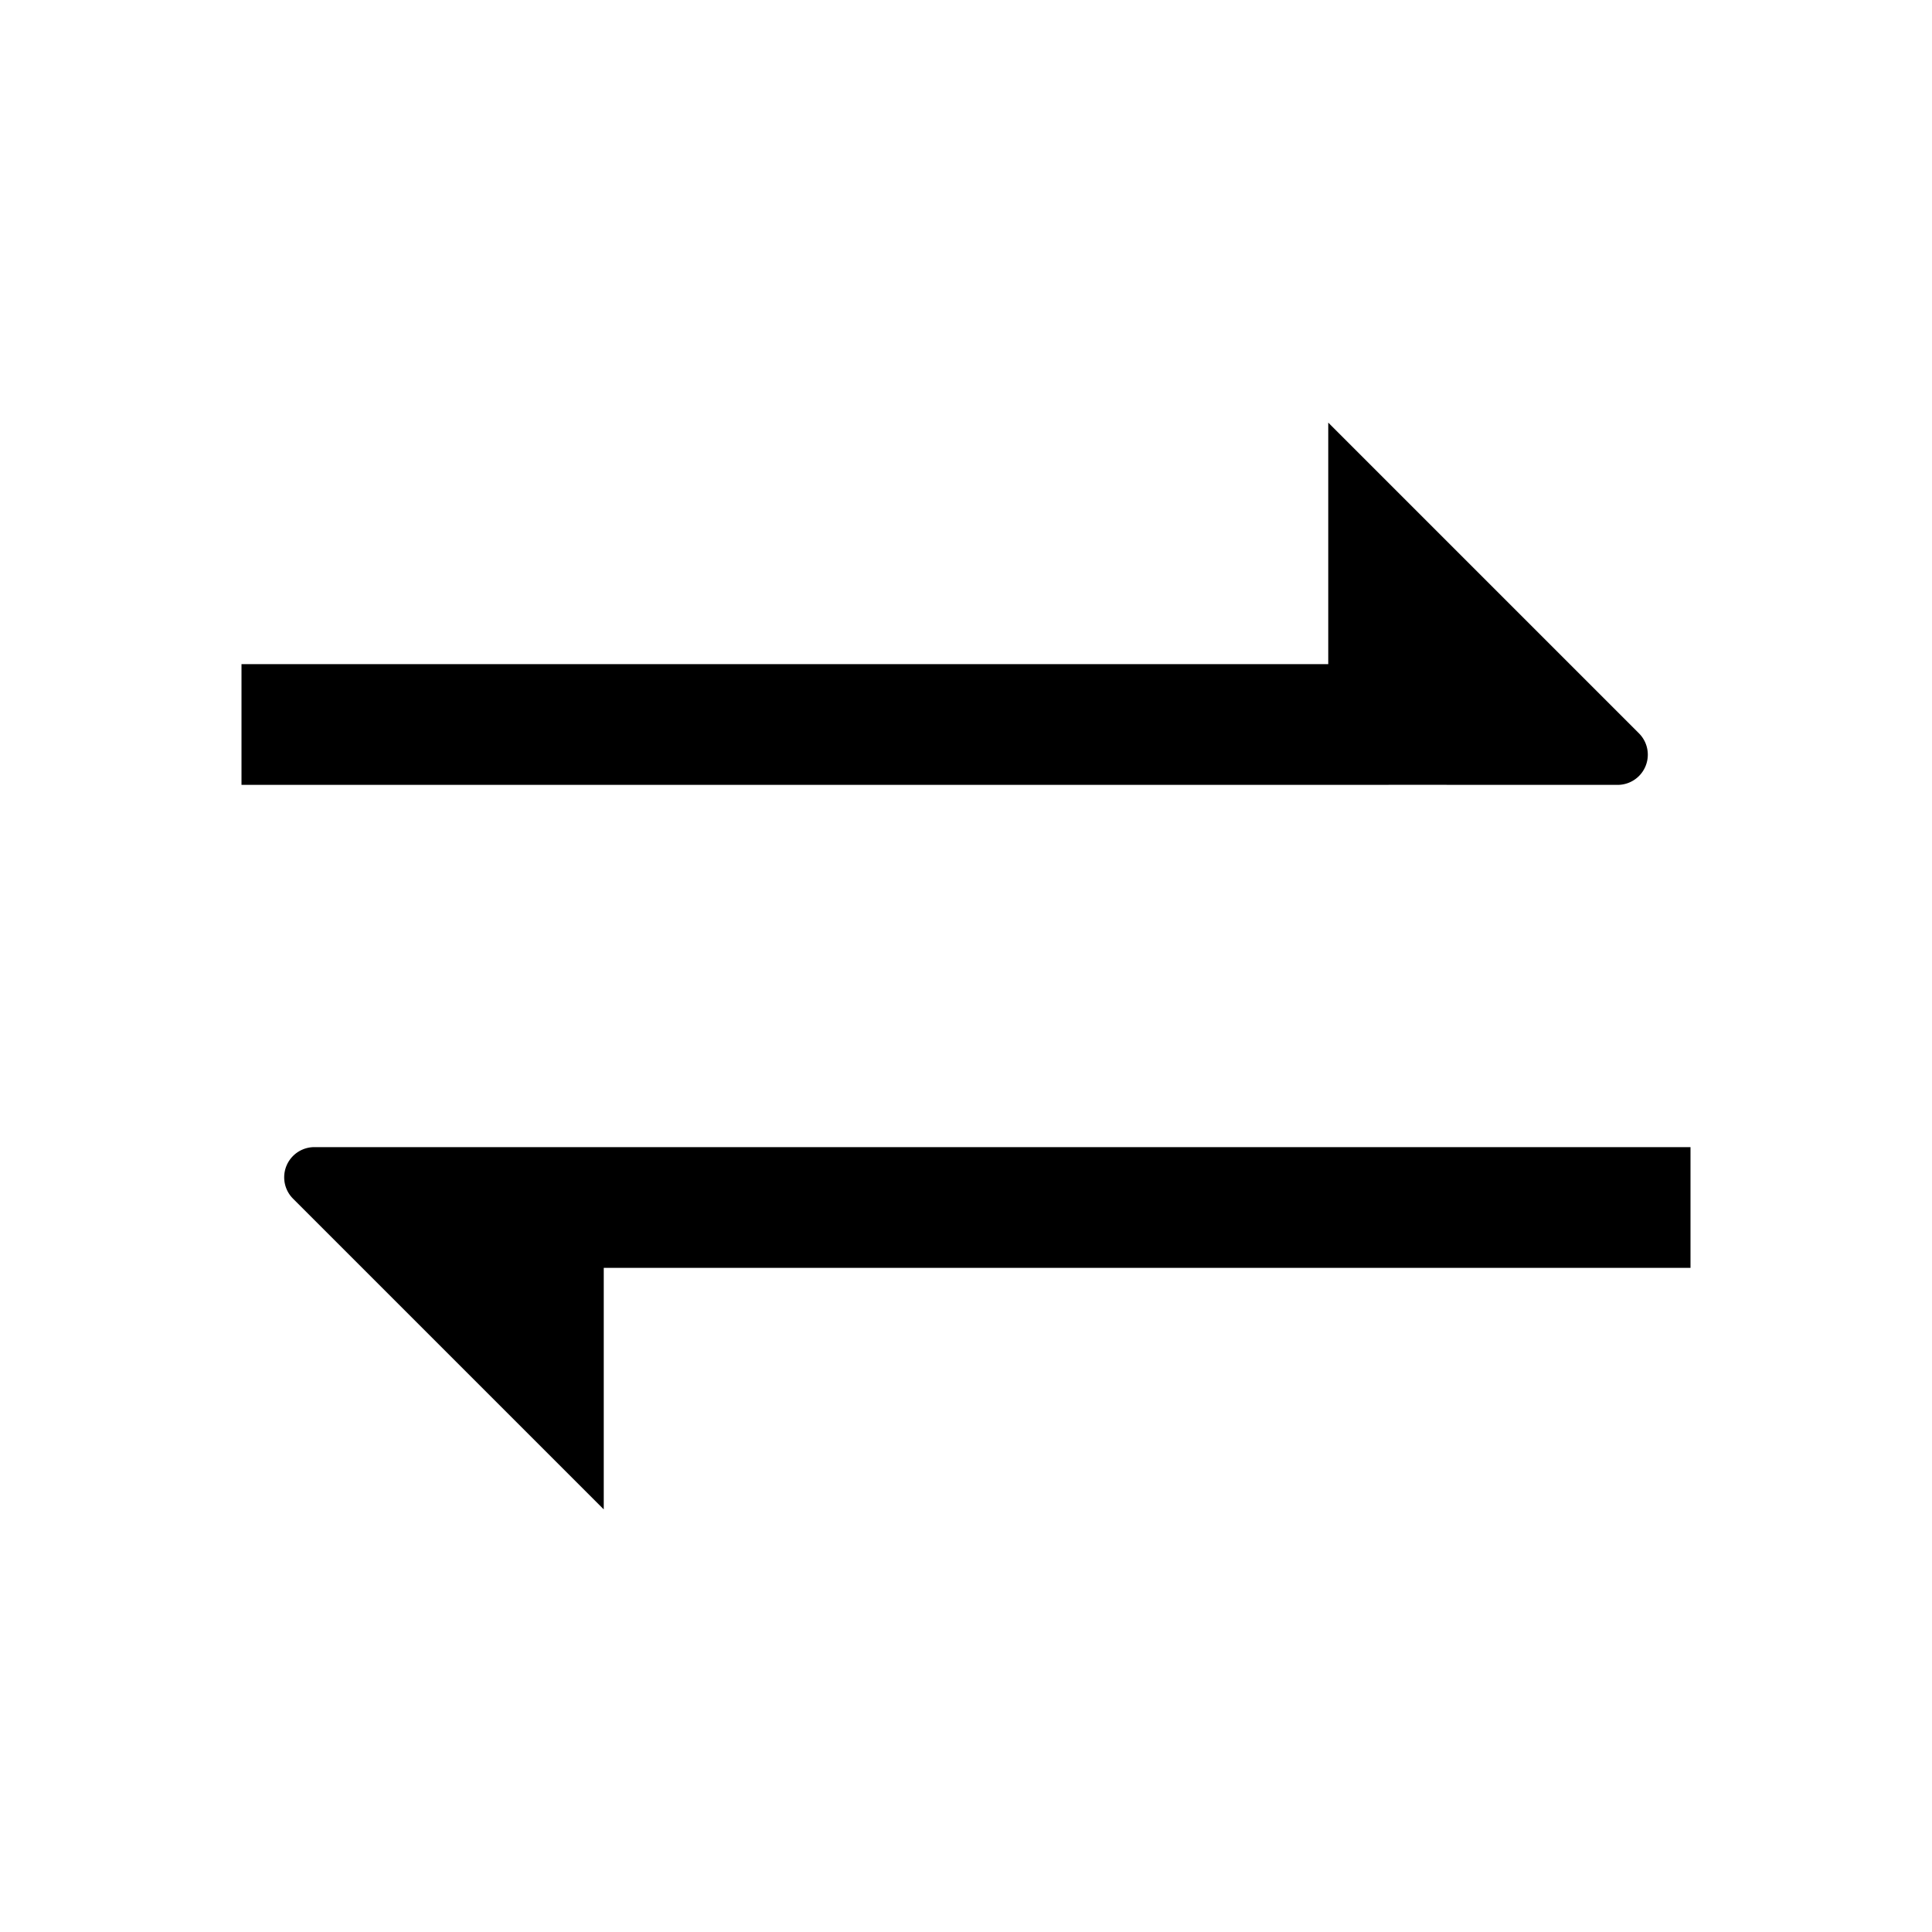 <?xml version="1.0" standalone="no"?><!DOCTYPE svg PUBLIC "-//W3C//DTD SVG 1.1//EN" "http://www.w3.org/Graphics/SVG/1.1/DTD/svg11.dtd"><svg t="1621938553475" class="icon" viewBox="0 0 1024 1024" version="1.1" xmlns="http://www.w3.org/2000/svg" p-id="2383" xmlns:xlink="http://www.w3.org/1999/xlink" width="48" height="48"><defs><style type="text/css"></style></defs><path d="M896 608v64H320v128l-164.672-164.672A16 16 0 0 1 166.624 608H896zM704 224l164.672 164.672a16 16 0 0 1-11.296 27.328L736 415.968V416H128v-64h576V224z" p-id="2384"></path></svg>